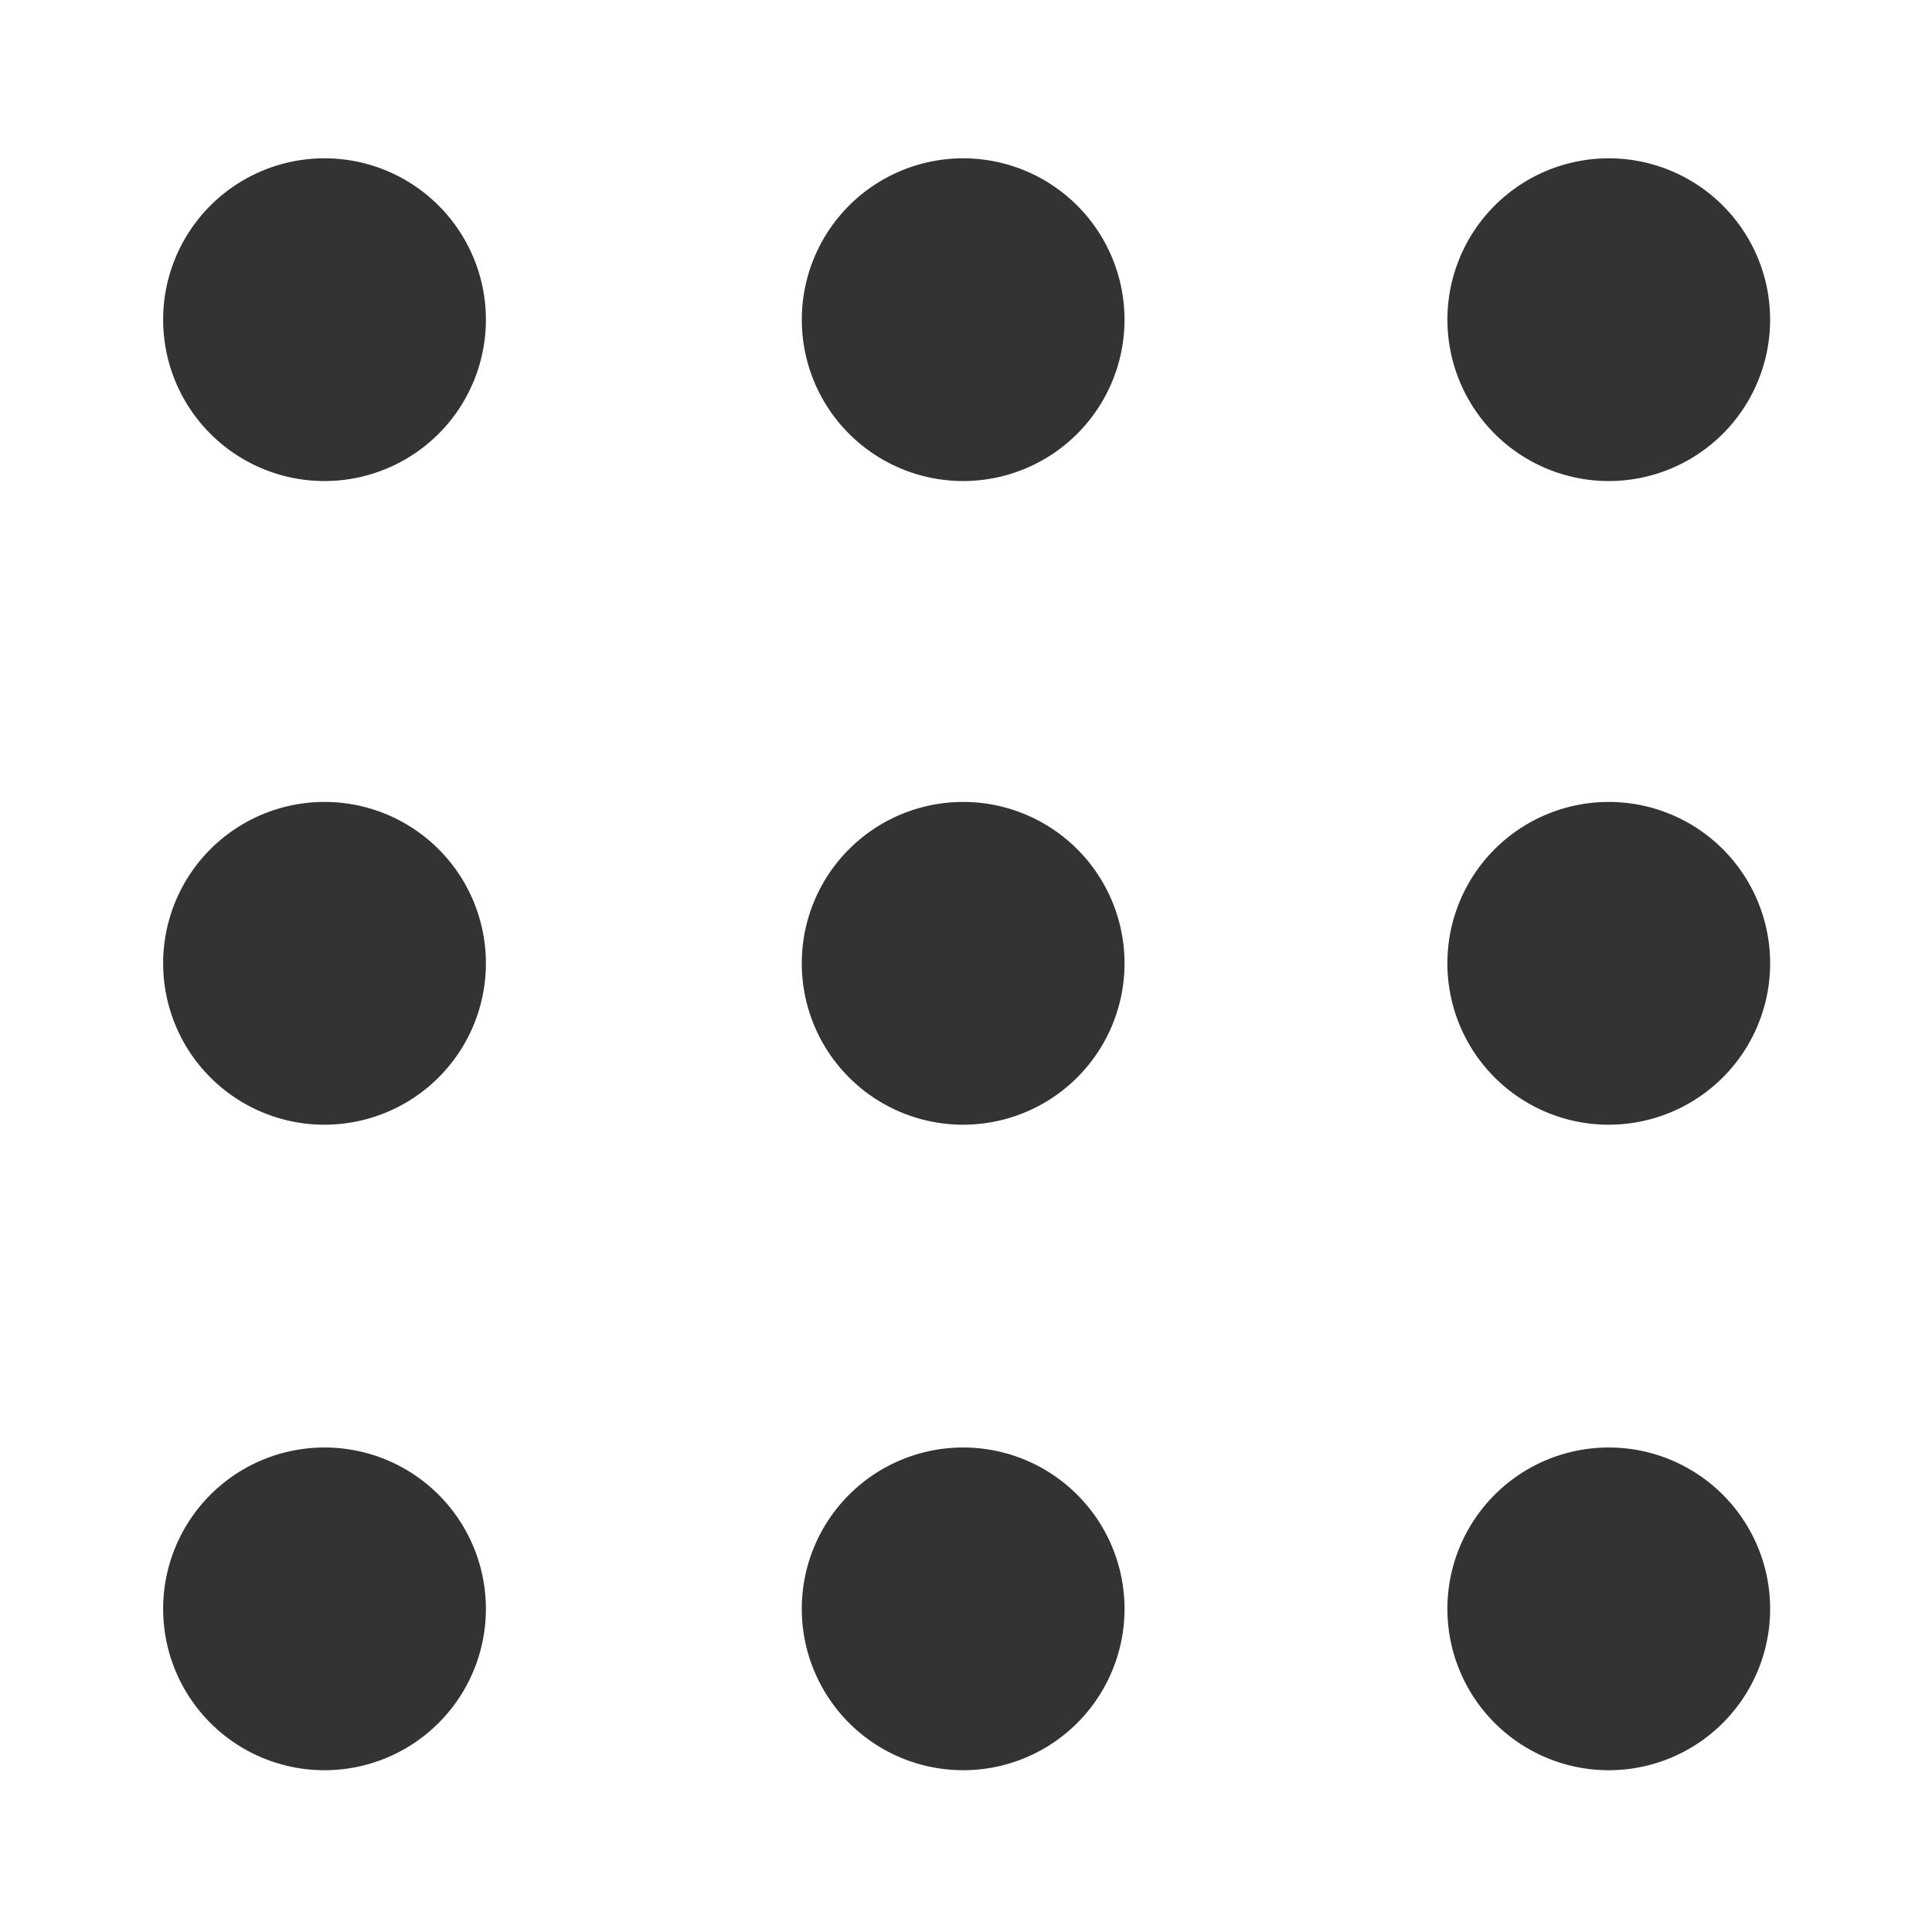 <svg xmlns="http://www.w3.org/2000/svg" xmlns:xlink="http://www.w3.org/1999/xlink" width="72" height="72" viewBox="0 0 72 72"><rect x="0" y="0" width="72" height="72" fill="#333333" stroke="none"/><defs><style>.a{fill:#fff;}.b{clip-path:url(#a);}</style><clipPath id="a"><path class="a" d="M0,12H72V-60H0Z" transform="translate(0 60)"/></clipPath></defs><g transform="translate(0 60)"><g class="b" transform="translate(0 -60)"><path class="a" d="M0,12H72V-60H0ZM0-60,12.094,5.971A6.013,6.013,0,0,1,6.08-.043a6.013,6.013,0,0,1,6.013-6.013A6.014,6.014,0,0,1,18.108-.043a6.014,6.014,0,0,1-6.014,6.014m0-24.056A6.013,6.013,0,0,1,6.08-24.1a6.013,6.013,0,0,1,6.013-6.014A6.014,6.014,0,0,1,18.108-24.1a6.014,6.014,0,0,1-6.014,6.014m0-23.987A6.013,6.013,0,0,1,6.08-48.086,6.013,6.013,0,0,1,12.094-54.1a6.014,6.014,0,0,1,6.014,6.013,6.014,6.014,0,0,1-6.014,6.014m23.8,48.043A6.014,6.014,0,0,1,29.88-.043a6.014,6.014,0,0,1,6.013-6.013A6.014,6.014,0,0,1,41.908-.043a6.014,6.014,0,0,1-6.014,6.014m0-24.056A6.014,6.014,0,0,1,29.88-24.1a6.014,6.014,0,0,1,6.013-6.014A6.014,6.014,0,0,1,41.908-24.1a6.014,6.014,0,0,1-6.014,6.014m0-23.987a6.014,6.014,0,0,1-6.013-6.014A6.014,6.014,0,0,1,35.893-54.1a6.014,6.014,0,0,1,6.014,6.013,6.014,6.014,0,0,1-6.014,6.014M59.954,5.971A6.014,6.014,0,0,1,53.94-.043a6.014,6.014,0,0,1,6.014-6.013A6.014,6.014,0,0,1,65.968-.043a6.014,6.014,0,0,1-6.013,6.014m0-24.056A6.014,6.014,0,0,1,53.94-24.1a6.014,6.014,0,0,1,6.014-6.014A6.014,6.014,0,0,1,65.968-24.1a6.014,6.014,0,0,1-6.013,6.014m0-23.987a6.014,6.014,0,0,1-6.014-6.014A6.014,6.014,0,0,1,59.954-54.1a6.014,6.014,0,0,1,6.013,6.013,6.014,6.014,0,0,1-6.013,6.014" transform="translate(0 60)"/></g></g></svg>